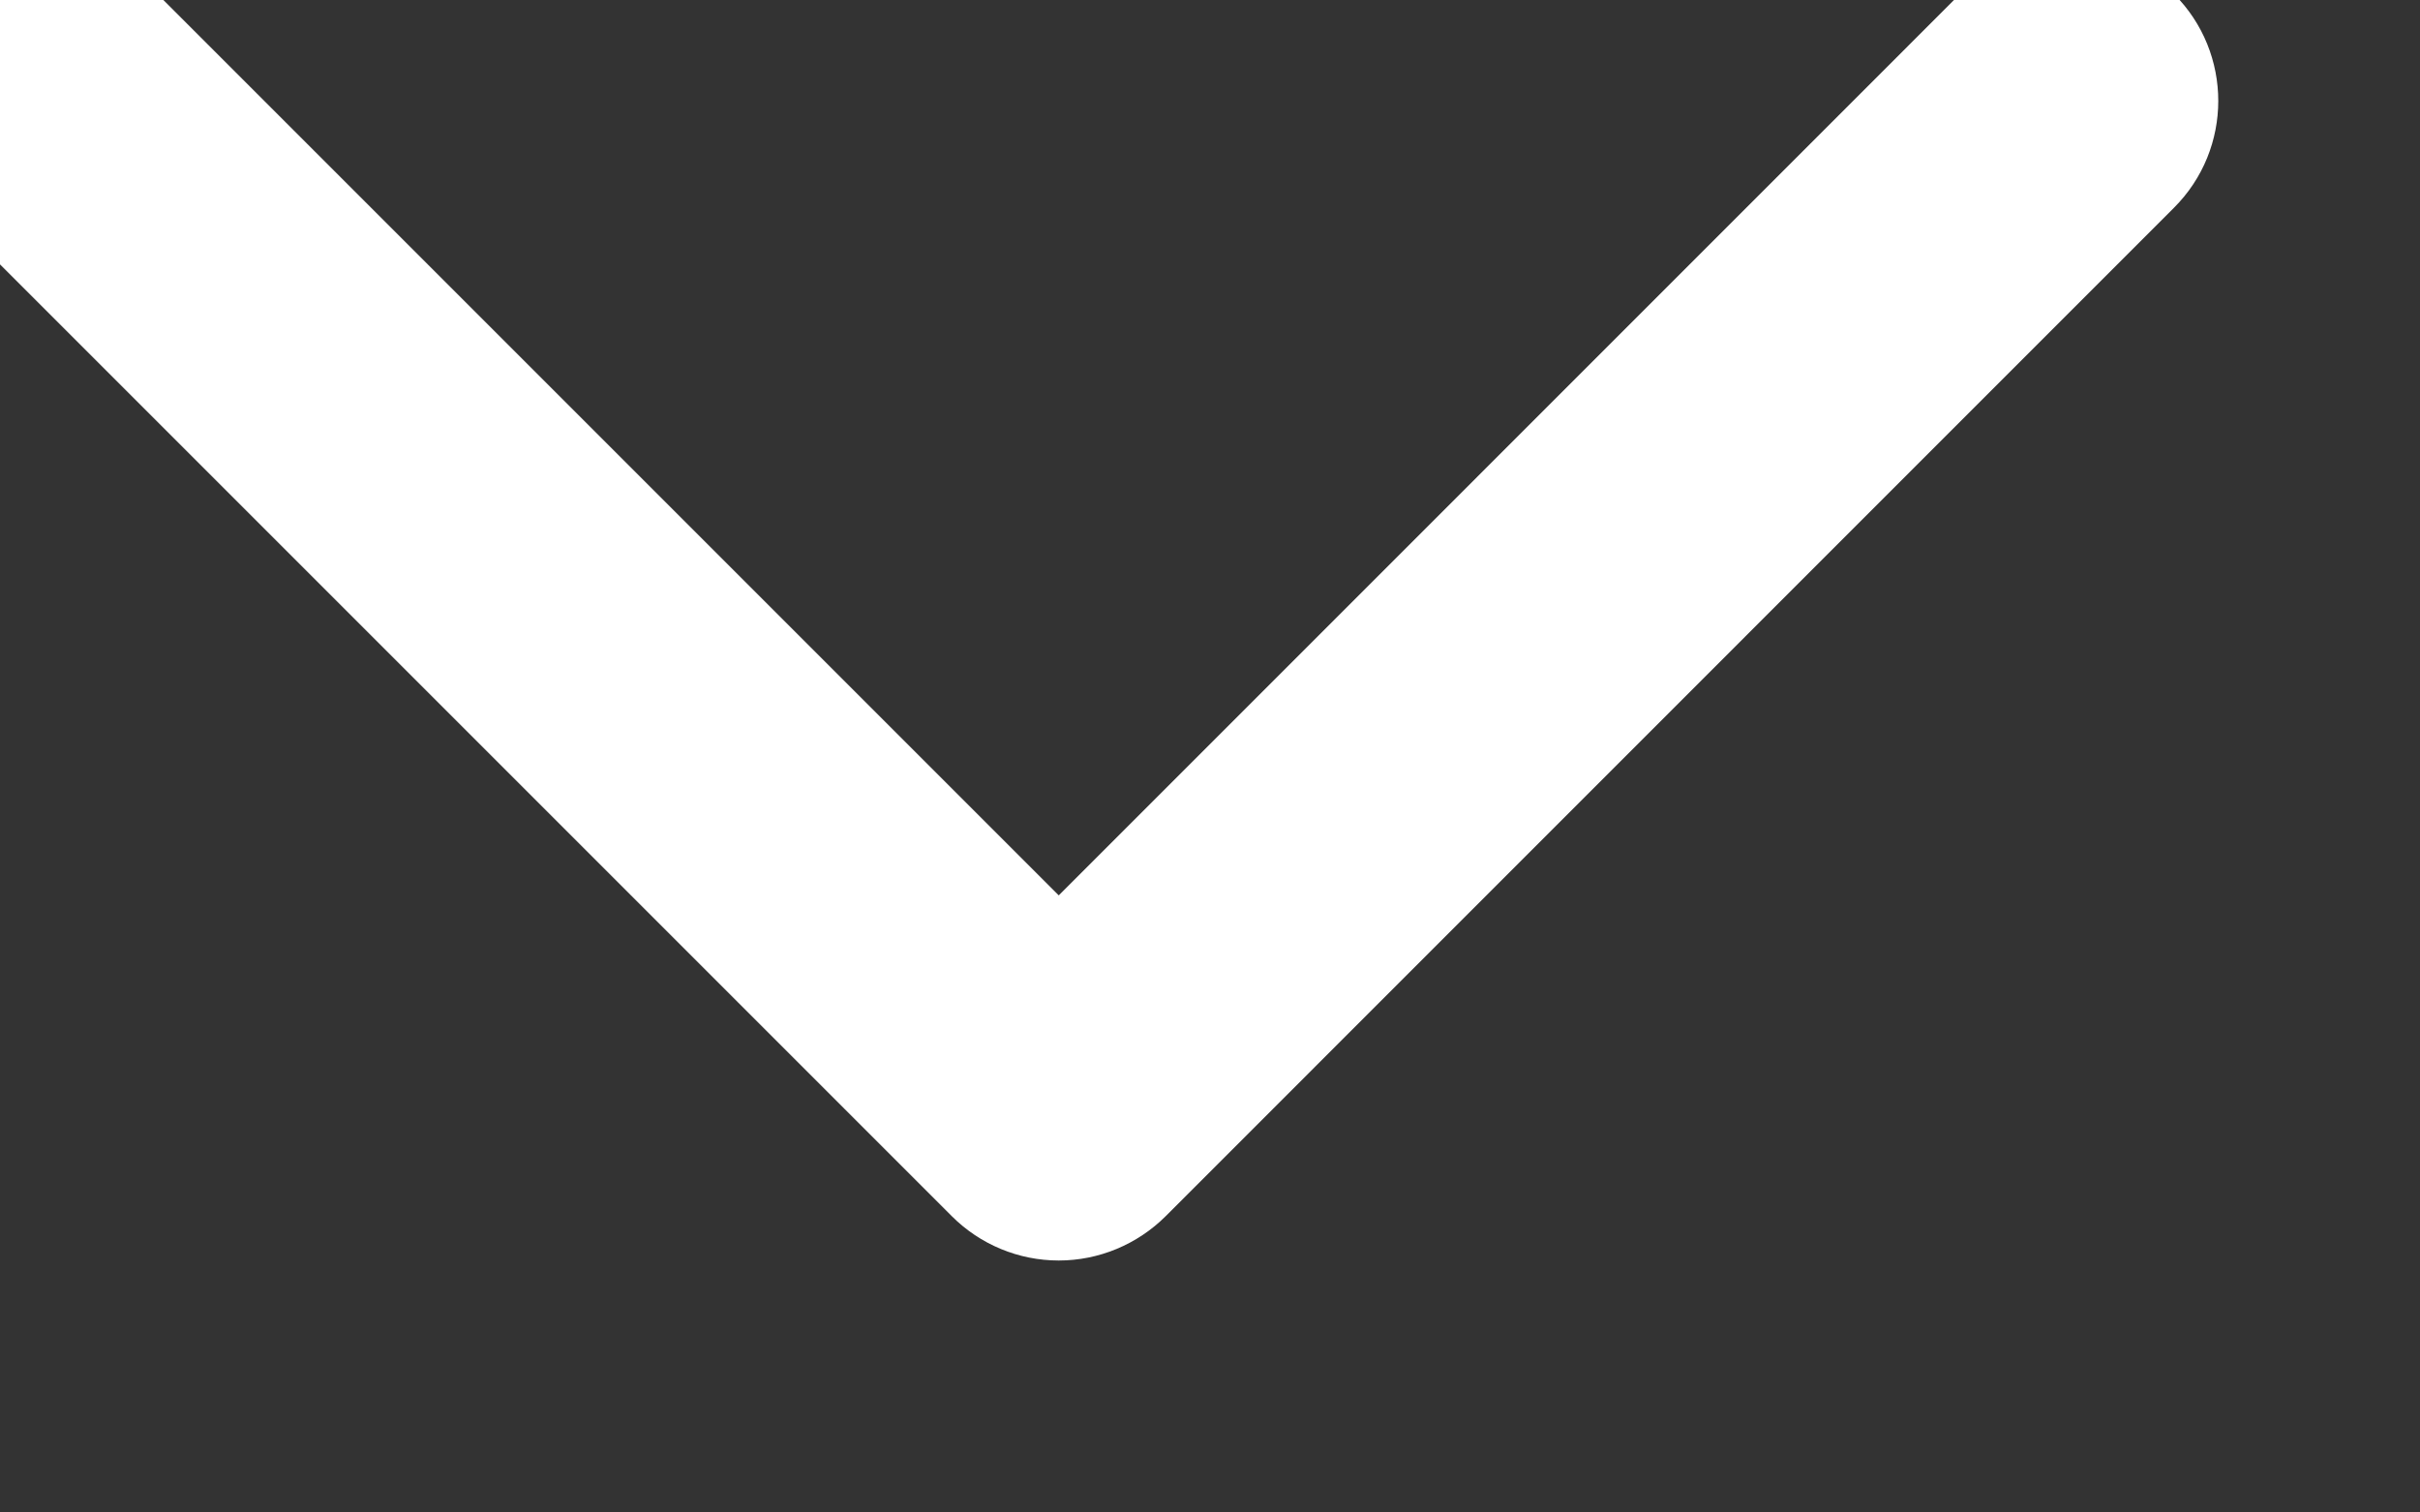 <svg width="16" height="10" viewBox="0 0 16 10" fill="none" xmlns="http://www.w3.org/2000/svg" xmlns:xlink="http://www.w3.org/1999/xlink">
<rect x="0" y="0" width="16" height="10" fill="#333333" stroke="none"/>
<path d="M1.04,-0.04C0.65,-0.431 0.016,-0.431 -0.374,-0.04C-0.765,0.35 -0.765,0.984 -0.374,1.374L1.04,-0.04ZM7,7.334L6.293,8.041C6.48,8.228 6.734,8.334 7,8.334C7.265,8.334 7.519,8.228 7.707,8.041L7,7.334ZM14.373,1.374C14.764,0.984 14.764,0.35 14.373,-0.04C13.983,-0.431 13.35,-0.431 12.959,-0.04L14.373,1.374ZM-0.374,1.374L6.293,8.041L7.707,6.627L1.04,-0.04L-0.374,1.374ZM7.707,8.041L14.373,1.374L12.959,-0.04L6.293,6.627L7.707,8.041Z" transform="rotate(0 7 4)" fill="#FFFFFF"/>
</svg>
